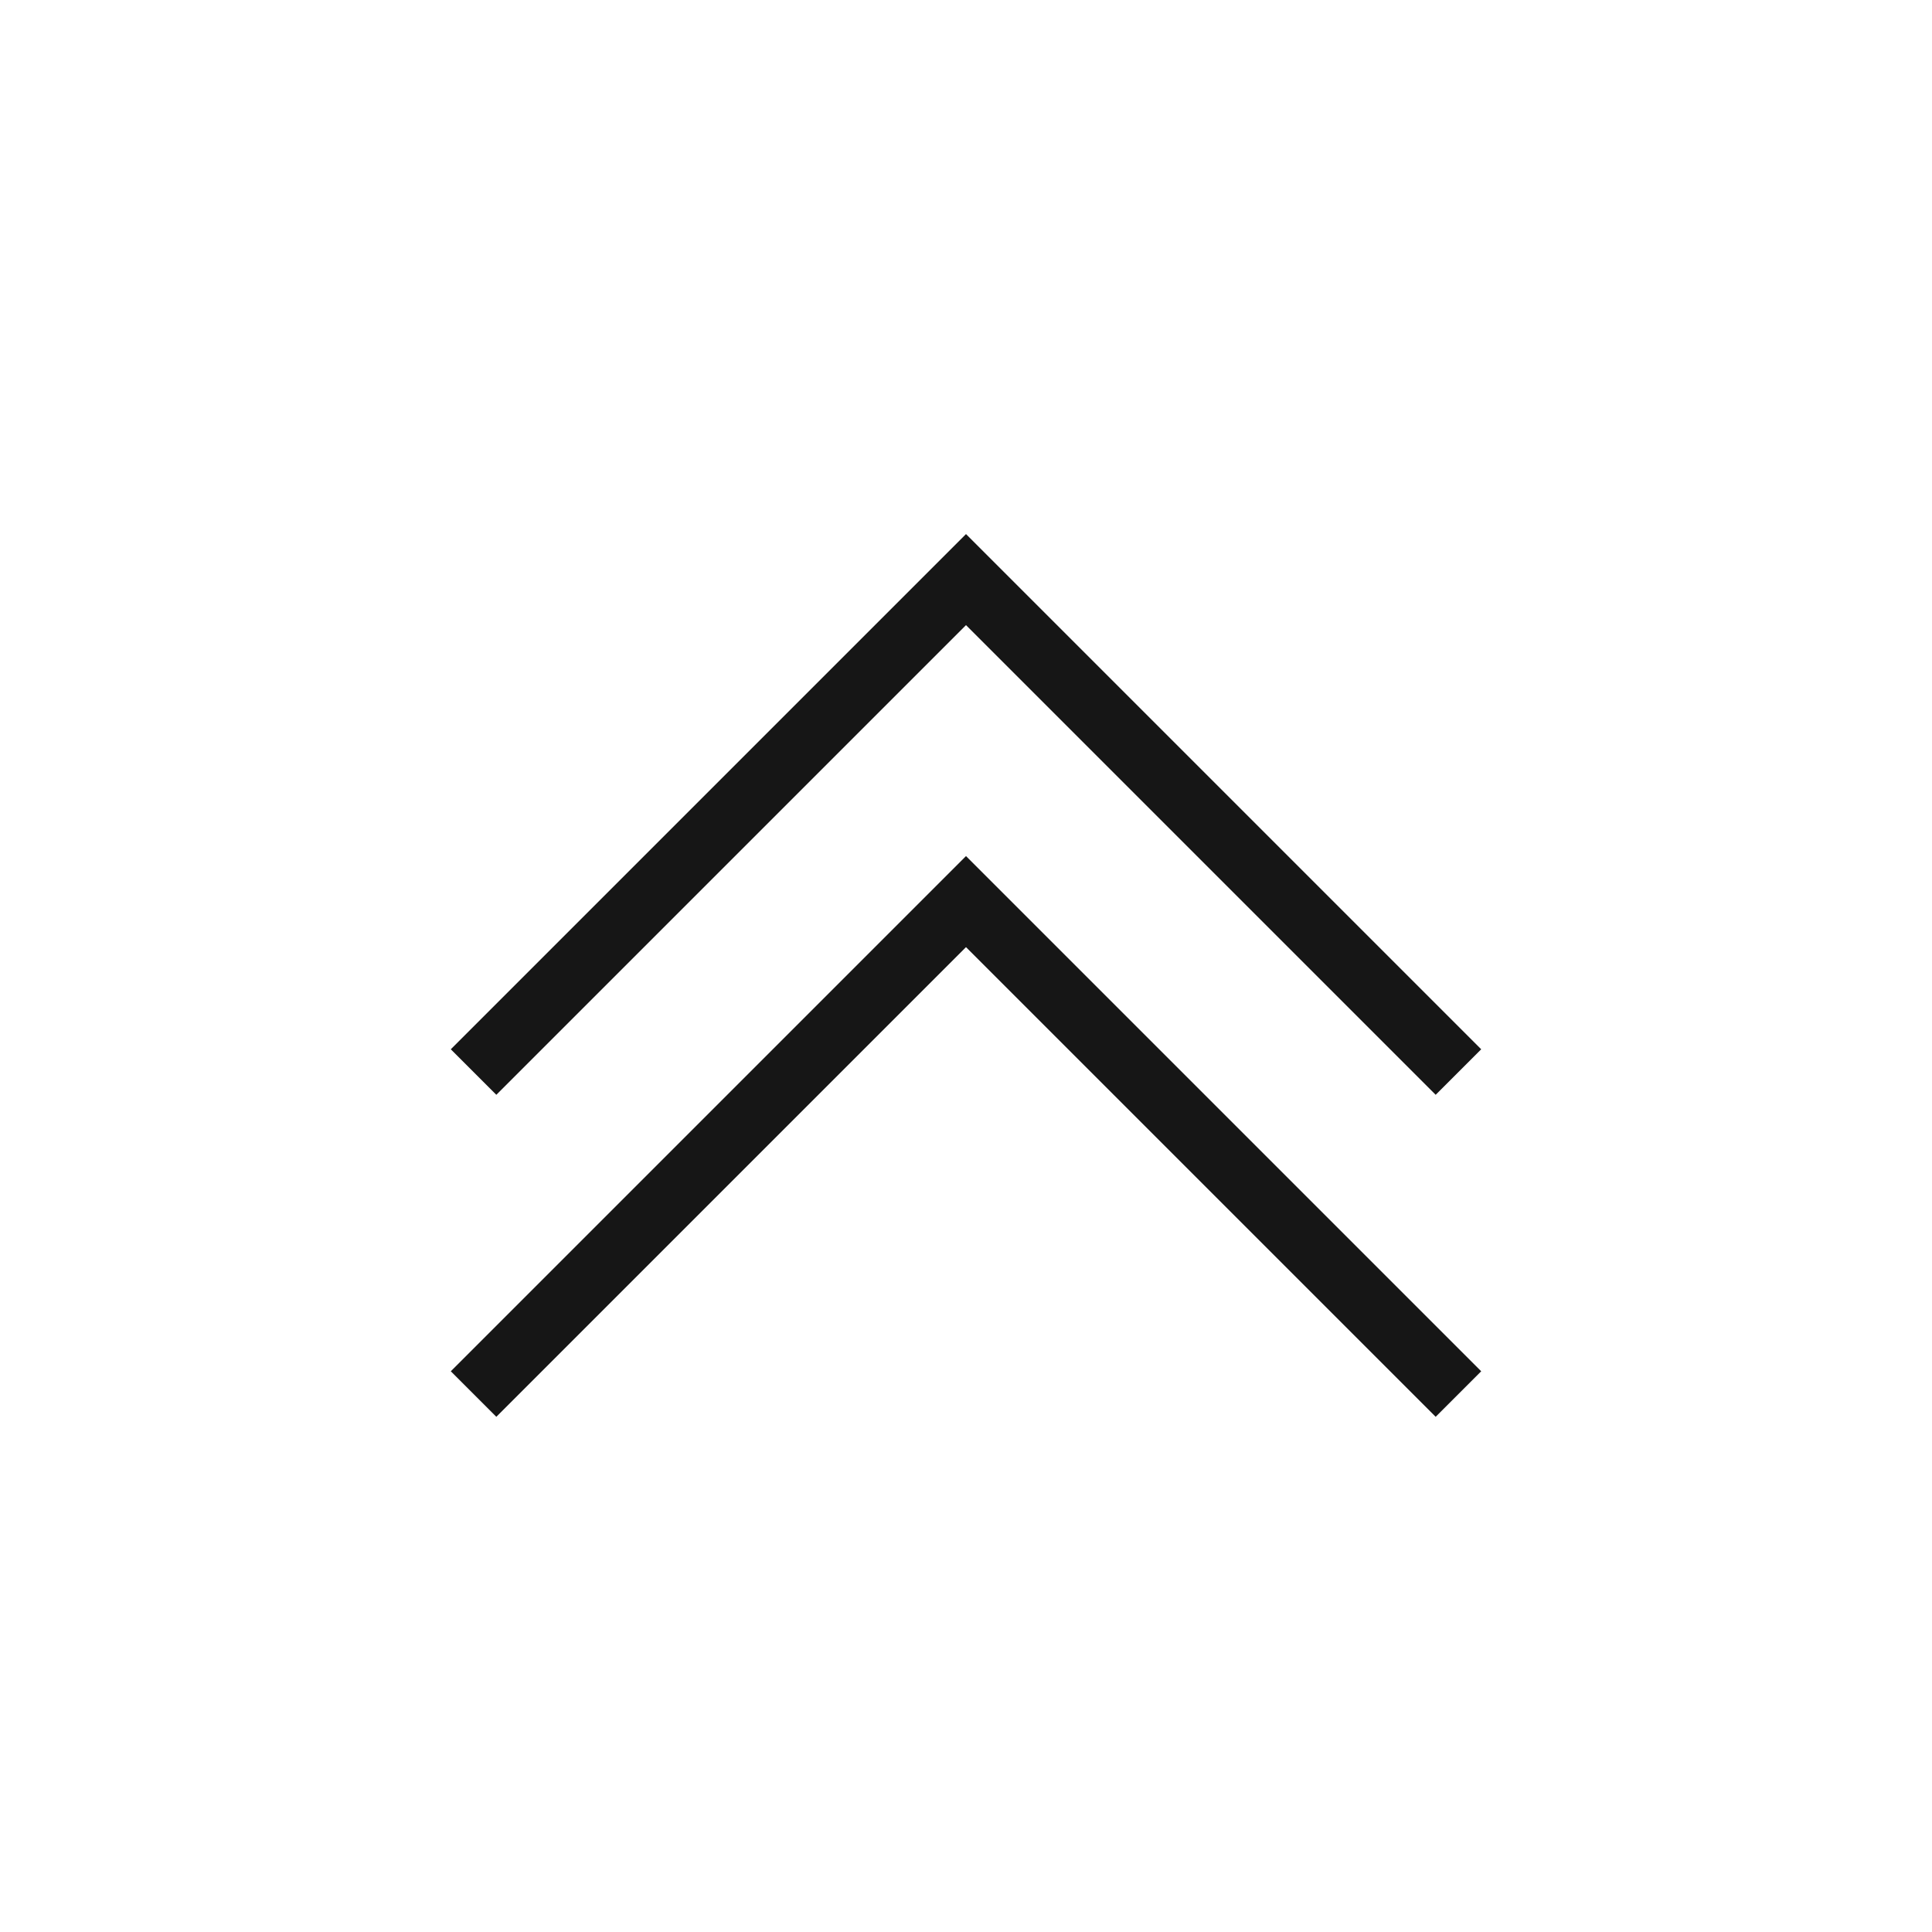 <?xml version="1.0" encoding="UTF-8" standalone="no"?>
<svg
   xmlns:dc="http://purl.org/dc/elements/1.1/"
   xmlns:cc="http://creativecommons.org/ns#"
   xmlns:rdf="http://www.w3.org/1999/02/22-rdf-syntax-ns#"
   xmlns:svg="http://www.w3.org/2000/svg"
   xmlns="http://www.w3.org/2000/svg"
   xmlns:sodipodi="http://sodipodi.sourceforge.net/DTD/sodipodi-0.dtd"
   xmlns:inkscape="http://www.inkscape.org/namespaces/inkscape"
   height="30"
   width="30"
   sodipodi:docname="go-up-skip.svg"
   id="svg5"
   version="1.1"
   viewBox="0 0 30 30">
  <defs
     id="defs9" />
  <sodipodi:namedview
     fit-margin-bottom="4"
     fit-margin-right="4"
     fit-margin-left="4"
     fit-margin-top="4"
     id="namedview7"
     inkscape:window-height="480"
     inkscape:window-width="640"
     inkscape:pageshadow="2"
     inkscape:pageopacity="0"
     guidetolerance="10"
     gridtolerance="10"
     objecttolerance="10"
     borderopacity="1"
     bordercolor="#666666"
     pagecolor="#ffffff" />
  <style
     id="current-color-scheme"
     type="text/css">
        .ColorScheme-Text {
            color:#161616;
        }
    </style>
  <path
     id="path3"
     fill="currentColor"
     class="ColorScheme-Text"
     d="M 7.707,22 7,21.293 l 8,-8 8,8 L 22.293,22 15,14.707 Z m 0,-5 L 7,16.293 l 8,-8 8,8 L 22.293,17 15,9.707 Z" />
</svg>
